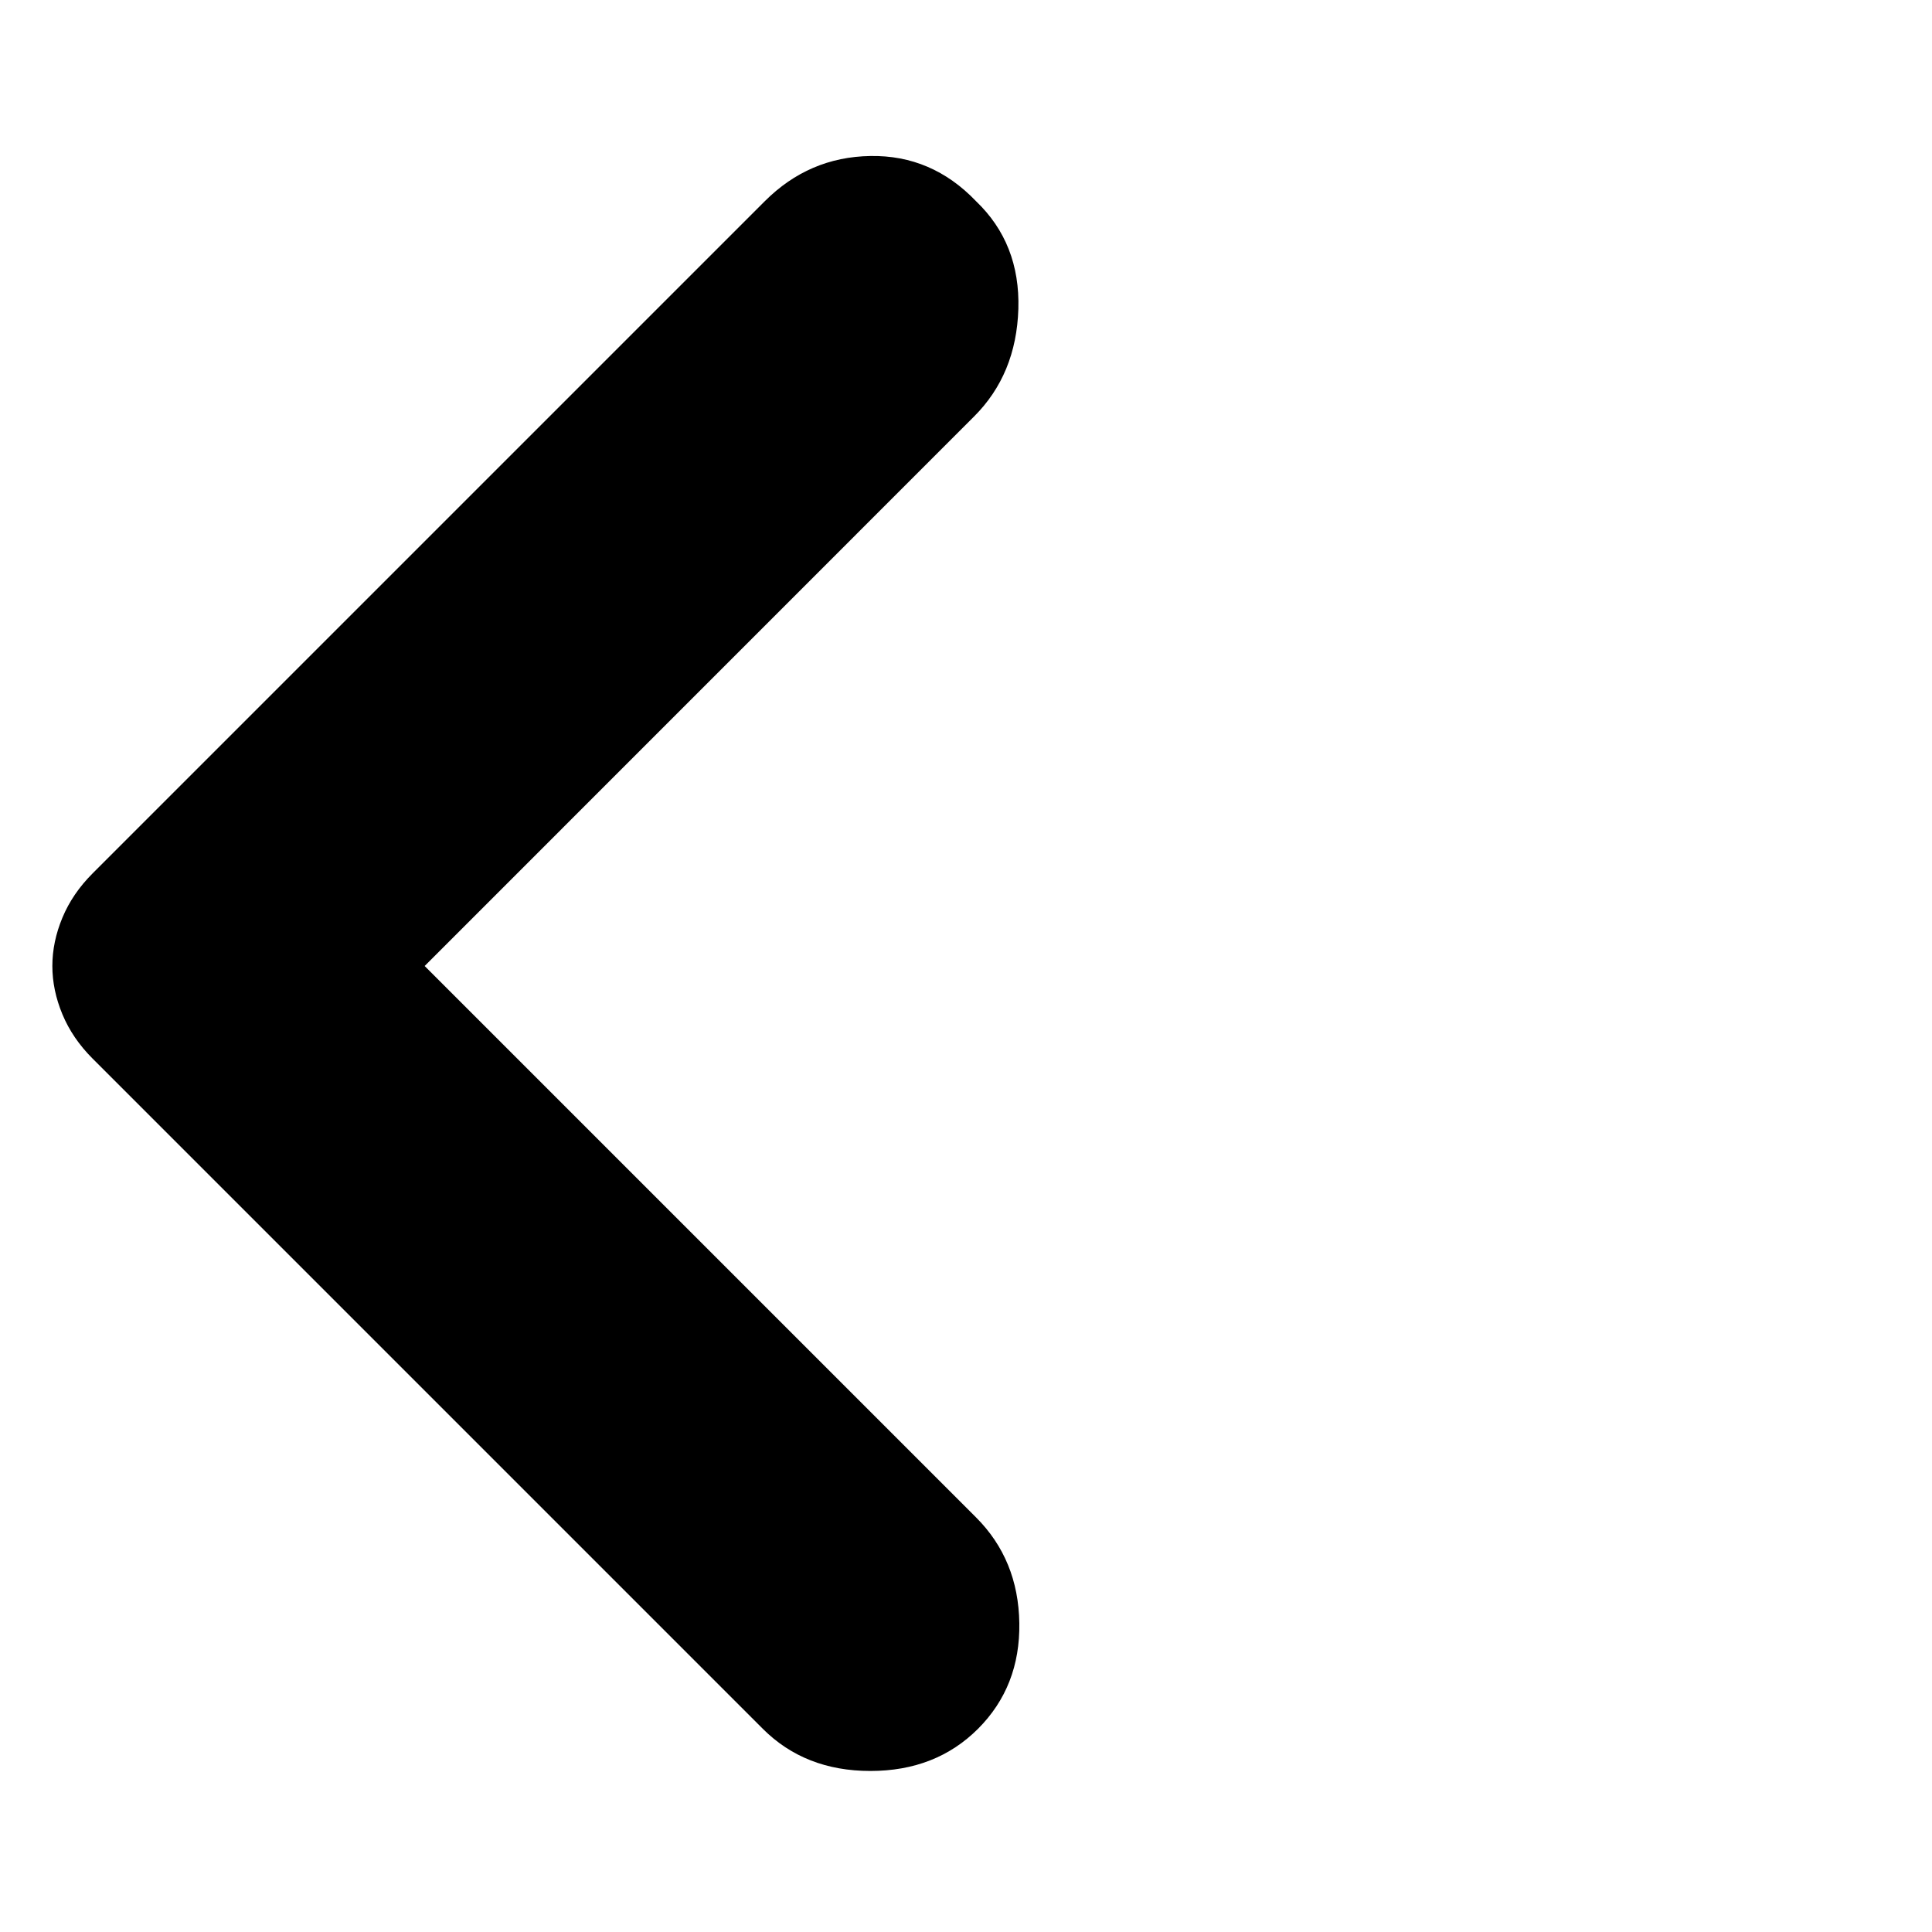 <svg xmlns="http://www.w3.org/2000/svg" height="20" width="20"><path d="M7.896 17.896 0.958 10.958Q0.75 10.75 0.646 10.5Q0.542 10.25 0.542 10Q0.542 9.75 0.646 9.5Q0.75 9.25 0.958 9.042L7.917 2.083Q8.375 1.625 9.01 1.615Q9.646 1.604 10.104 2.083Q10.562 2.521 10.542 3.198Q10.521 3.875 10.083 4.312L4.396 10L10.104 15.708Q10.542 16.146 10.552 16.802Q10.562 17.458 10.125 17.896Q9.688 18.333 9.01 18.333Q8.333 18.333 7.896 17.896Z"/></svg>